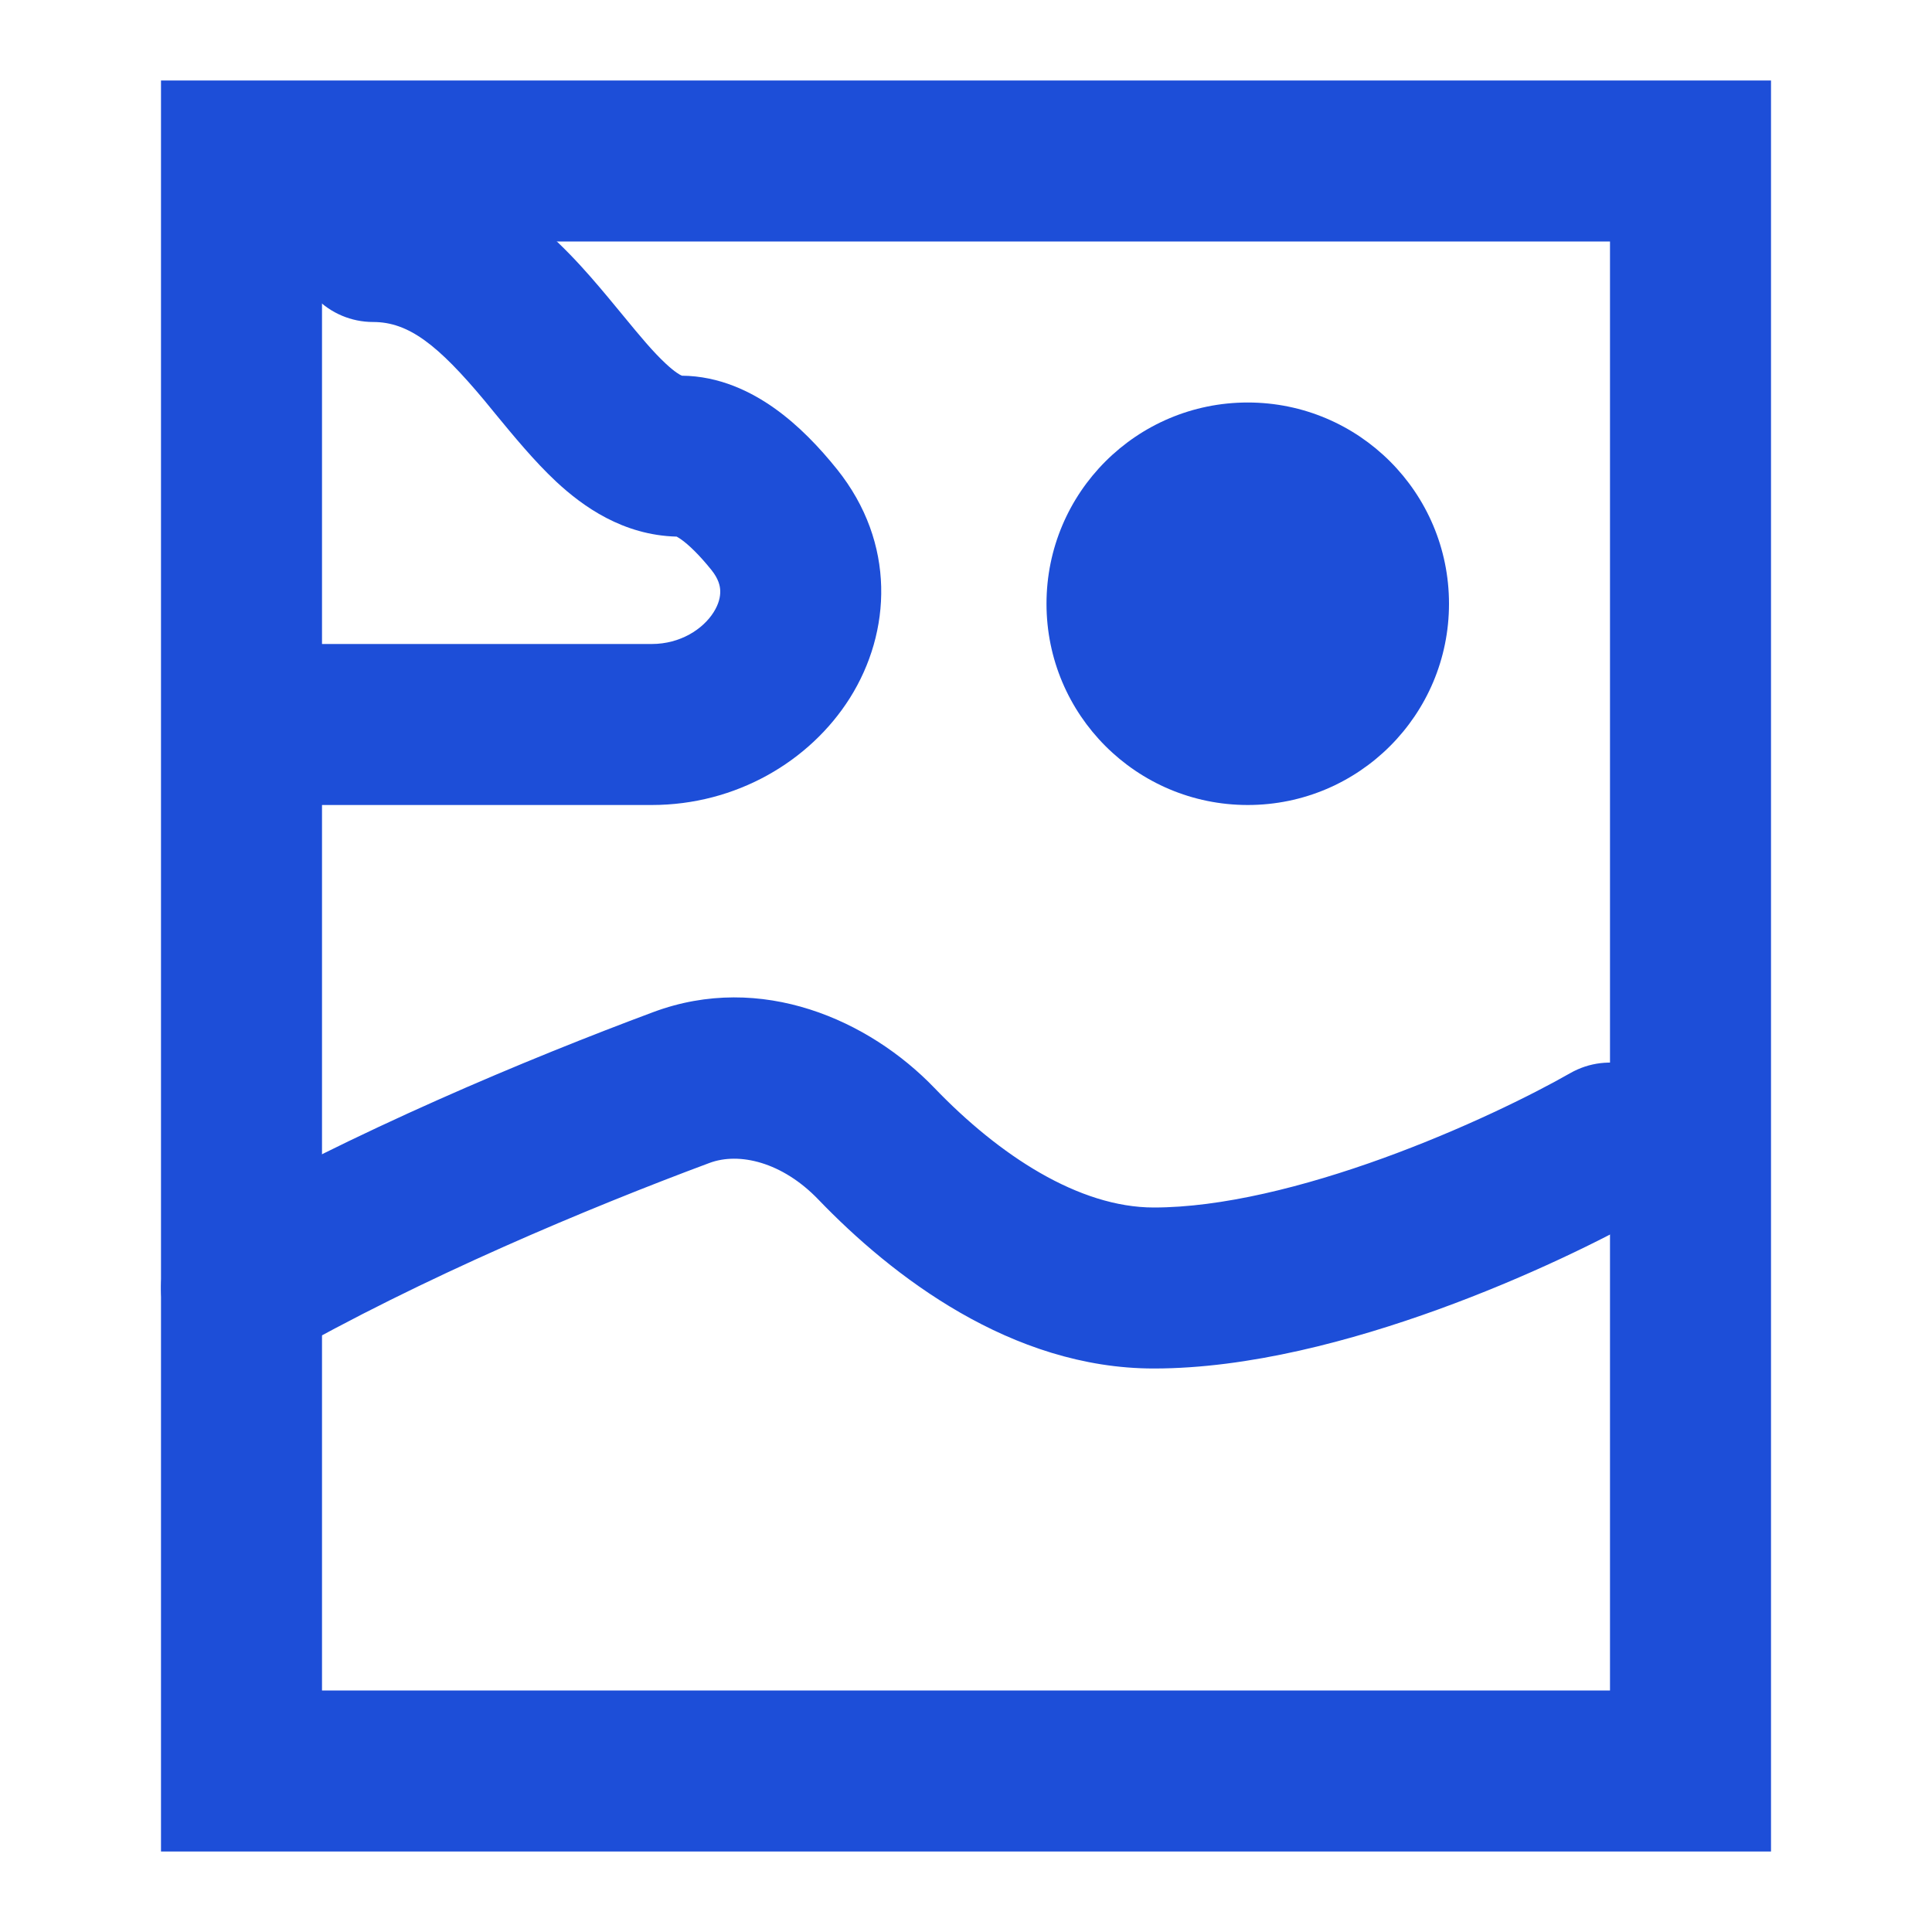 <svg width="24" height="24" viewBox="0 0 24 24" fill="none" xmlns="http://www.w3.org/2000/svg">
<path fill-rule="evenodd" clip-rule="evenodd" d="M2 1H22V23H2V1ZM4 3V21H20V3H4Z" fill="#1D4ED8"/>
<path fill-rule="evenodd" clip-rule="evenodd" d="M10.166 14.901C9.716 14.433 9.181 14.31 8.815 14.446C7.313 15.005 5.237 15.873 3.496 16.868C3.017 17.142 2.406 16.976 2.132 16.496C1.858 16.017 2.024 15.406 2.504 15.132C4.379 14.06 6.568 13.149 8.117 12.572C9.457 12.073 10.796 12.67 11.608 13.515C12.414 14.354 13.403 15 14.333 15C15.17 15 16.196 14.745 17.188 14.385C18.165 14.03 19.026 13.605 19.504 13.332C19.983 13.058 20.594 13.224 20.868 13.704C21.142 14.183 20.976 14.794 20.496 15.068C19.924 15.395 18.959 15.87 17.87 16.265C16.794 16.655 15.512 17 14.333 17C12.563 17 11.078 15.85 10.166 14.901Z" fill="#1D4ED8"/>
<path d="M18 7.5C18 8.881 16.881 10 15.5 10C14.119 10 13 8.881 13 7.5C13 6.119 14.119 5 15.5 5C16.881 5 18 6.119 18 7.5Z" fill="#1D4ED8"/>
<path fill-rule="evenodd" clip-rule="evenodd" d="M3.636 3C3.636 2.448 4.084 2 4.636 2C6.105 2 7.013 3.048 7.552 3.692C7.623 3.777 7.687 3.856 7.748 3.929C7.956 4.182 8.11 4.368 8.271 4.518C8.387 4.626 8.449 4.658 8.47 4.667C8.939 4.671 9.332 4.866 9.623 5.073C9.921 5.285 10.18 5.558 10.399 5.831C11.132 6.747 11.073 7.853 10.557 8.672C10.059 9.46 9.141 10 8.096 10H4C3.448 10 3 9.552 3 9C3 8.448 3.448 8 4 8H8.096C8.452 8 8.733 7.815 8.865 7.605C8.929 7.504 8.949 7.413 8.947 7.342C8.946 7.279 8.926 7.191 8.838 7.081C8.685 6.891 8.557 6.769 8.463 6.702C8.437 6.684 8.418 6.673 8.406 6.666C7.738 6.649 7.24 6.291 6.908 5.982C6.64 5.732 6.376 5.411 6.157 5.145C6.108 5.085 6.061 5.027 6.017 4.974C5.441 4.285 5.077 4 4.636 4C4.084 4 3.636 3.552 3.636 3ZM8.39 6.658C8.39 6.658 8.39 6.658 8.391 6.659Z" fill="#1D4ED8"/>
</svg>

